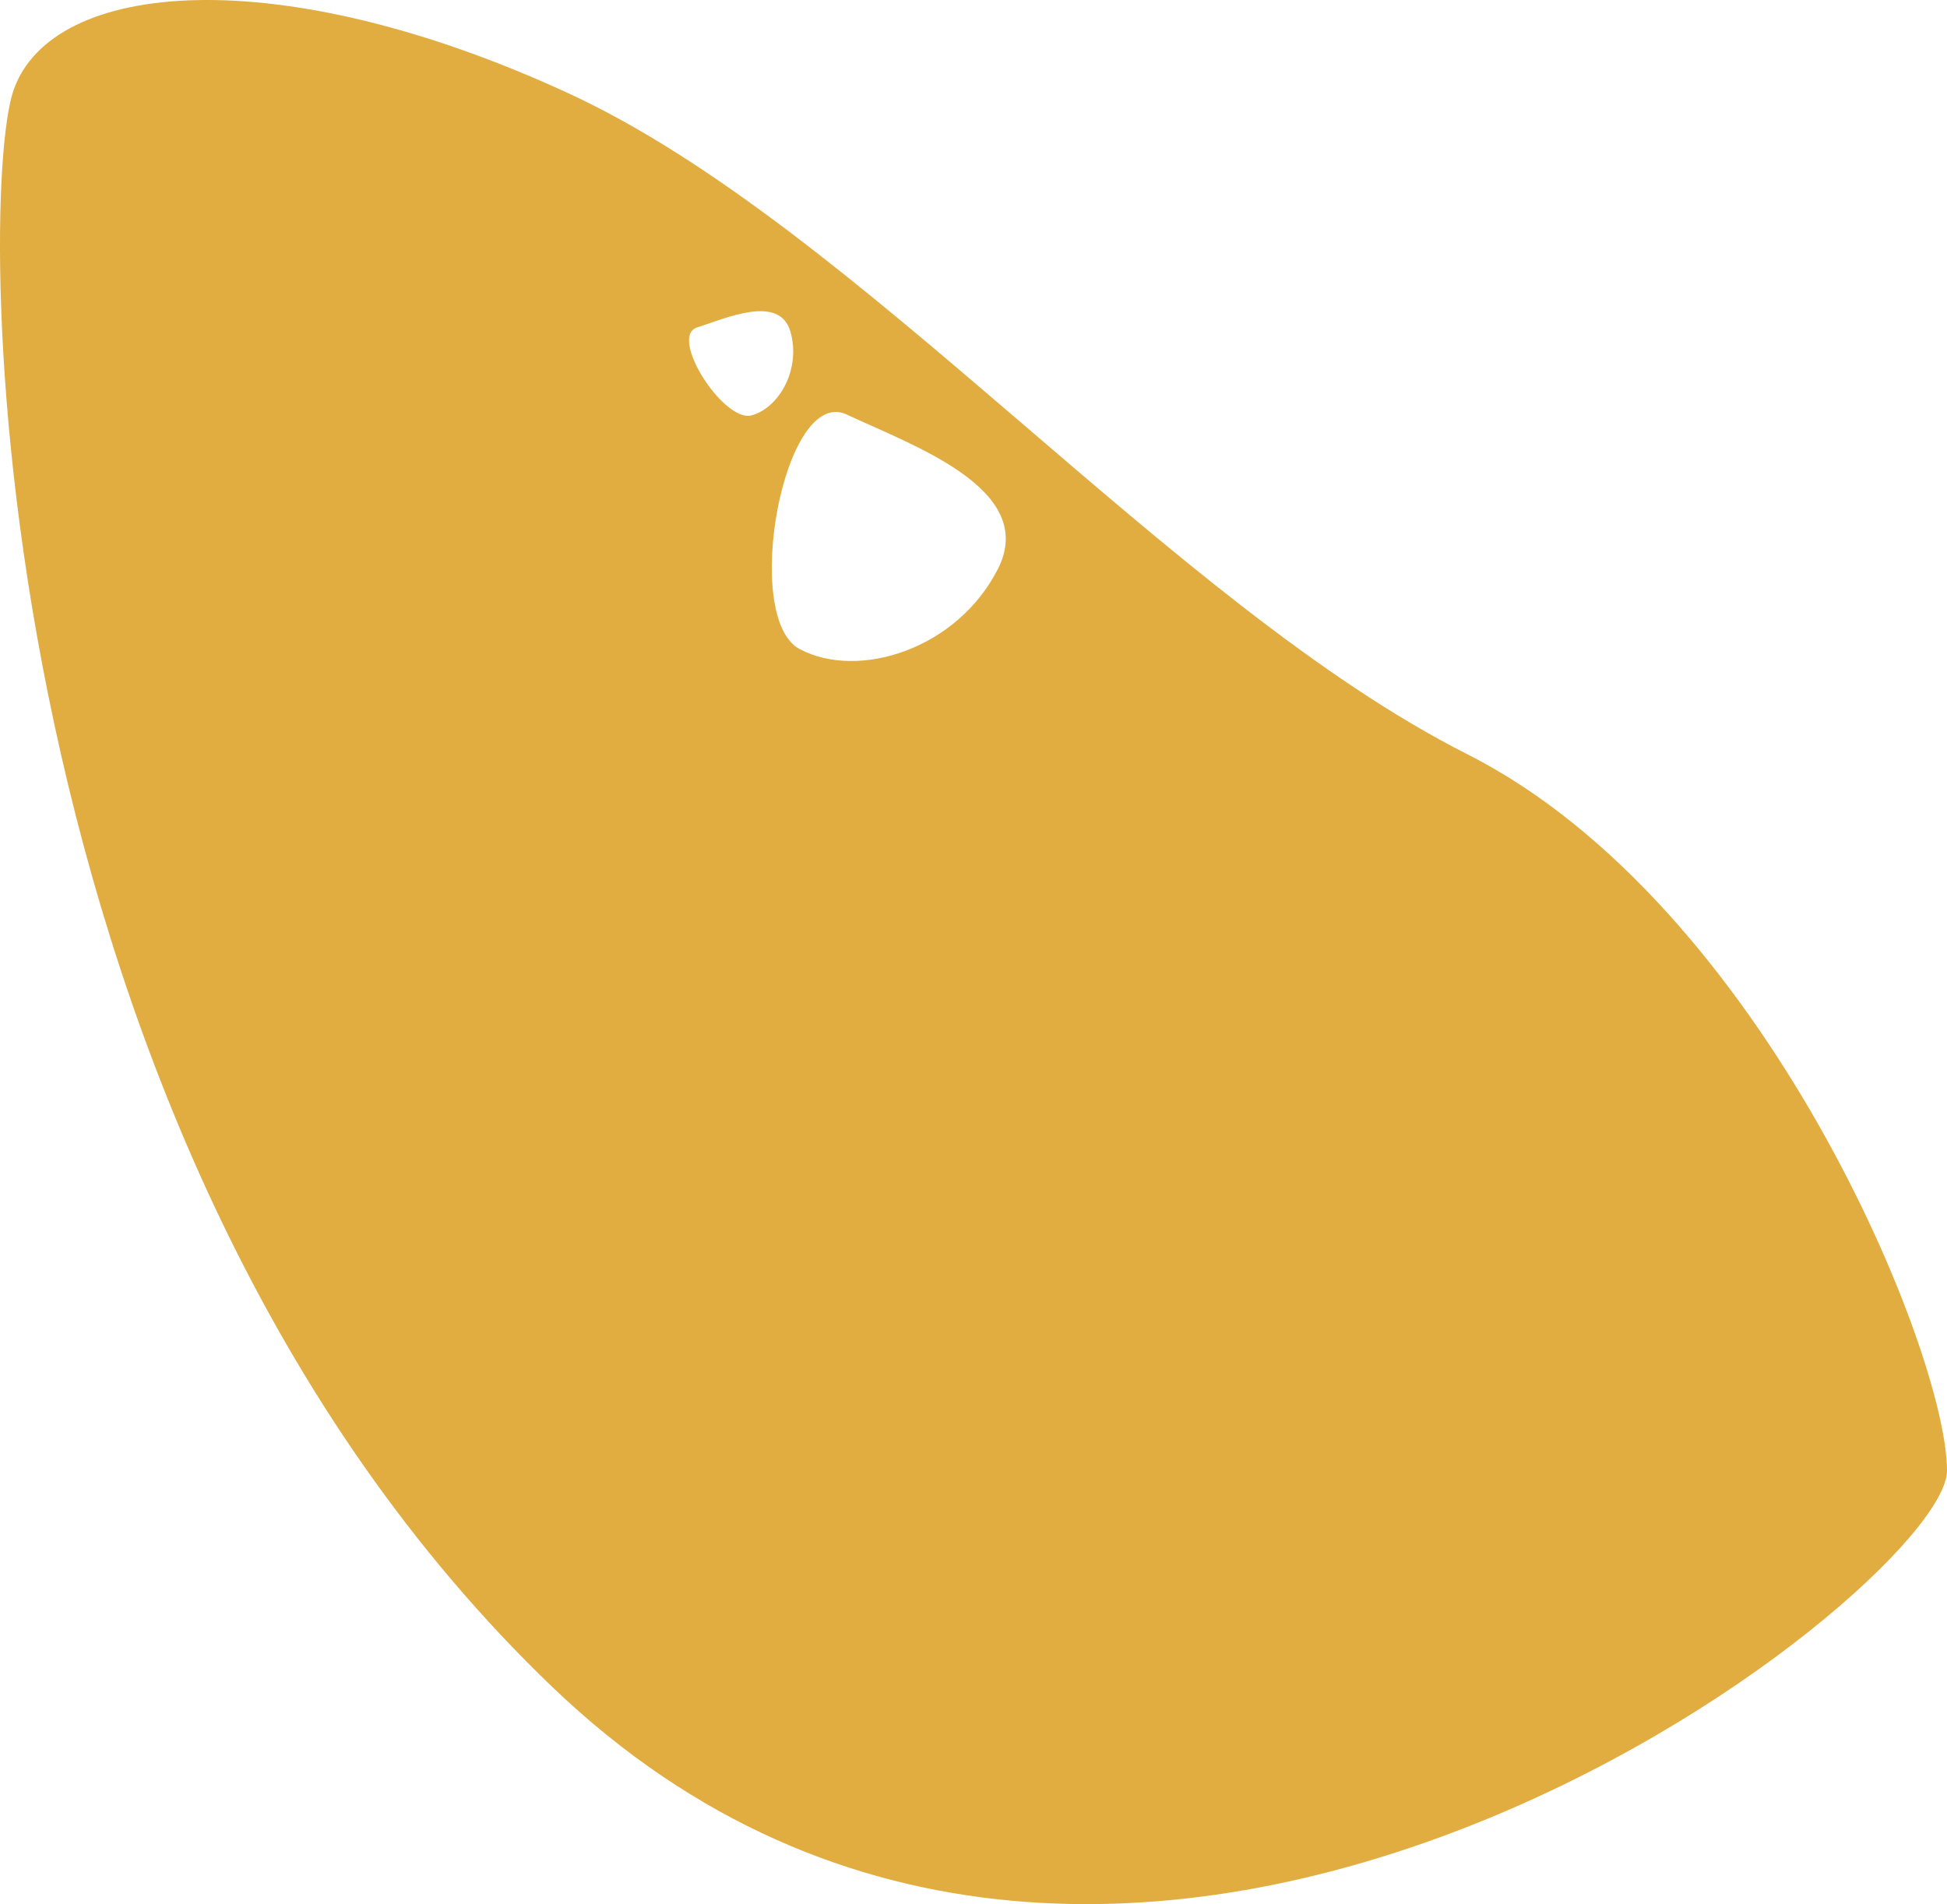 <svg xmlns="http://www.w3.org/2000/svg" viewBox="0 0 1817.68 1777.81"><defs><style>.cls-1{fill:#e1ad41;}</style></defs><title>Asset 4</title><g id="Layer_2" data-name="Layer 2"><g id="Layer_1-2" data-name="Layer 1"><path class="cls-1" d="M1369.68,704.1c-277-140-568-492-839-617s-482-106-518-3-30,980,503,1491,1302-92,1302-202S1646.68,844.1,1369.68,704.1ZM650.78,305.73c26.88-8.63,76.85-31.21,87.06,3.68s-10.21,71.26-36.13,78.39S623.89,314.36,650.78,305.73ZM931.68,531.1c-38,75-130,104-185,75s-15-247,44-219S969.68,456.1,931.68,531.1Z"/></g></g></svg>